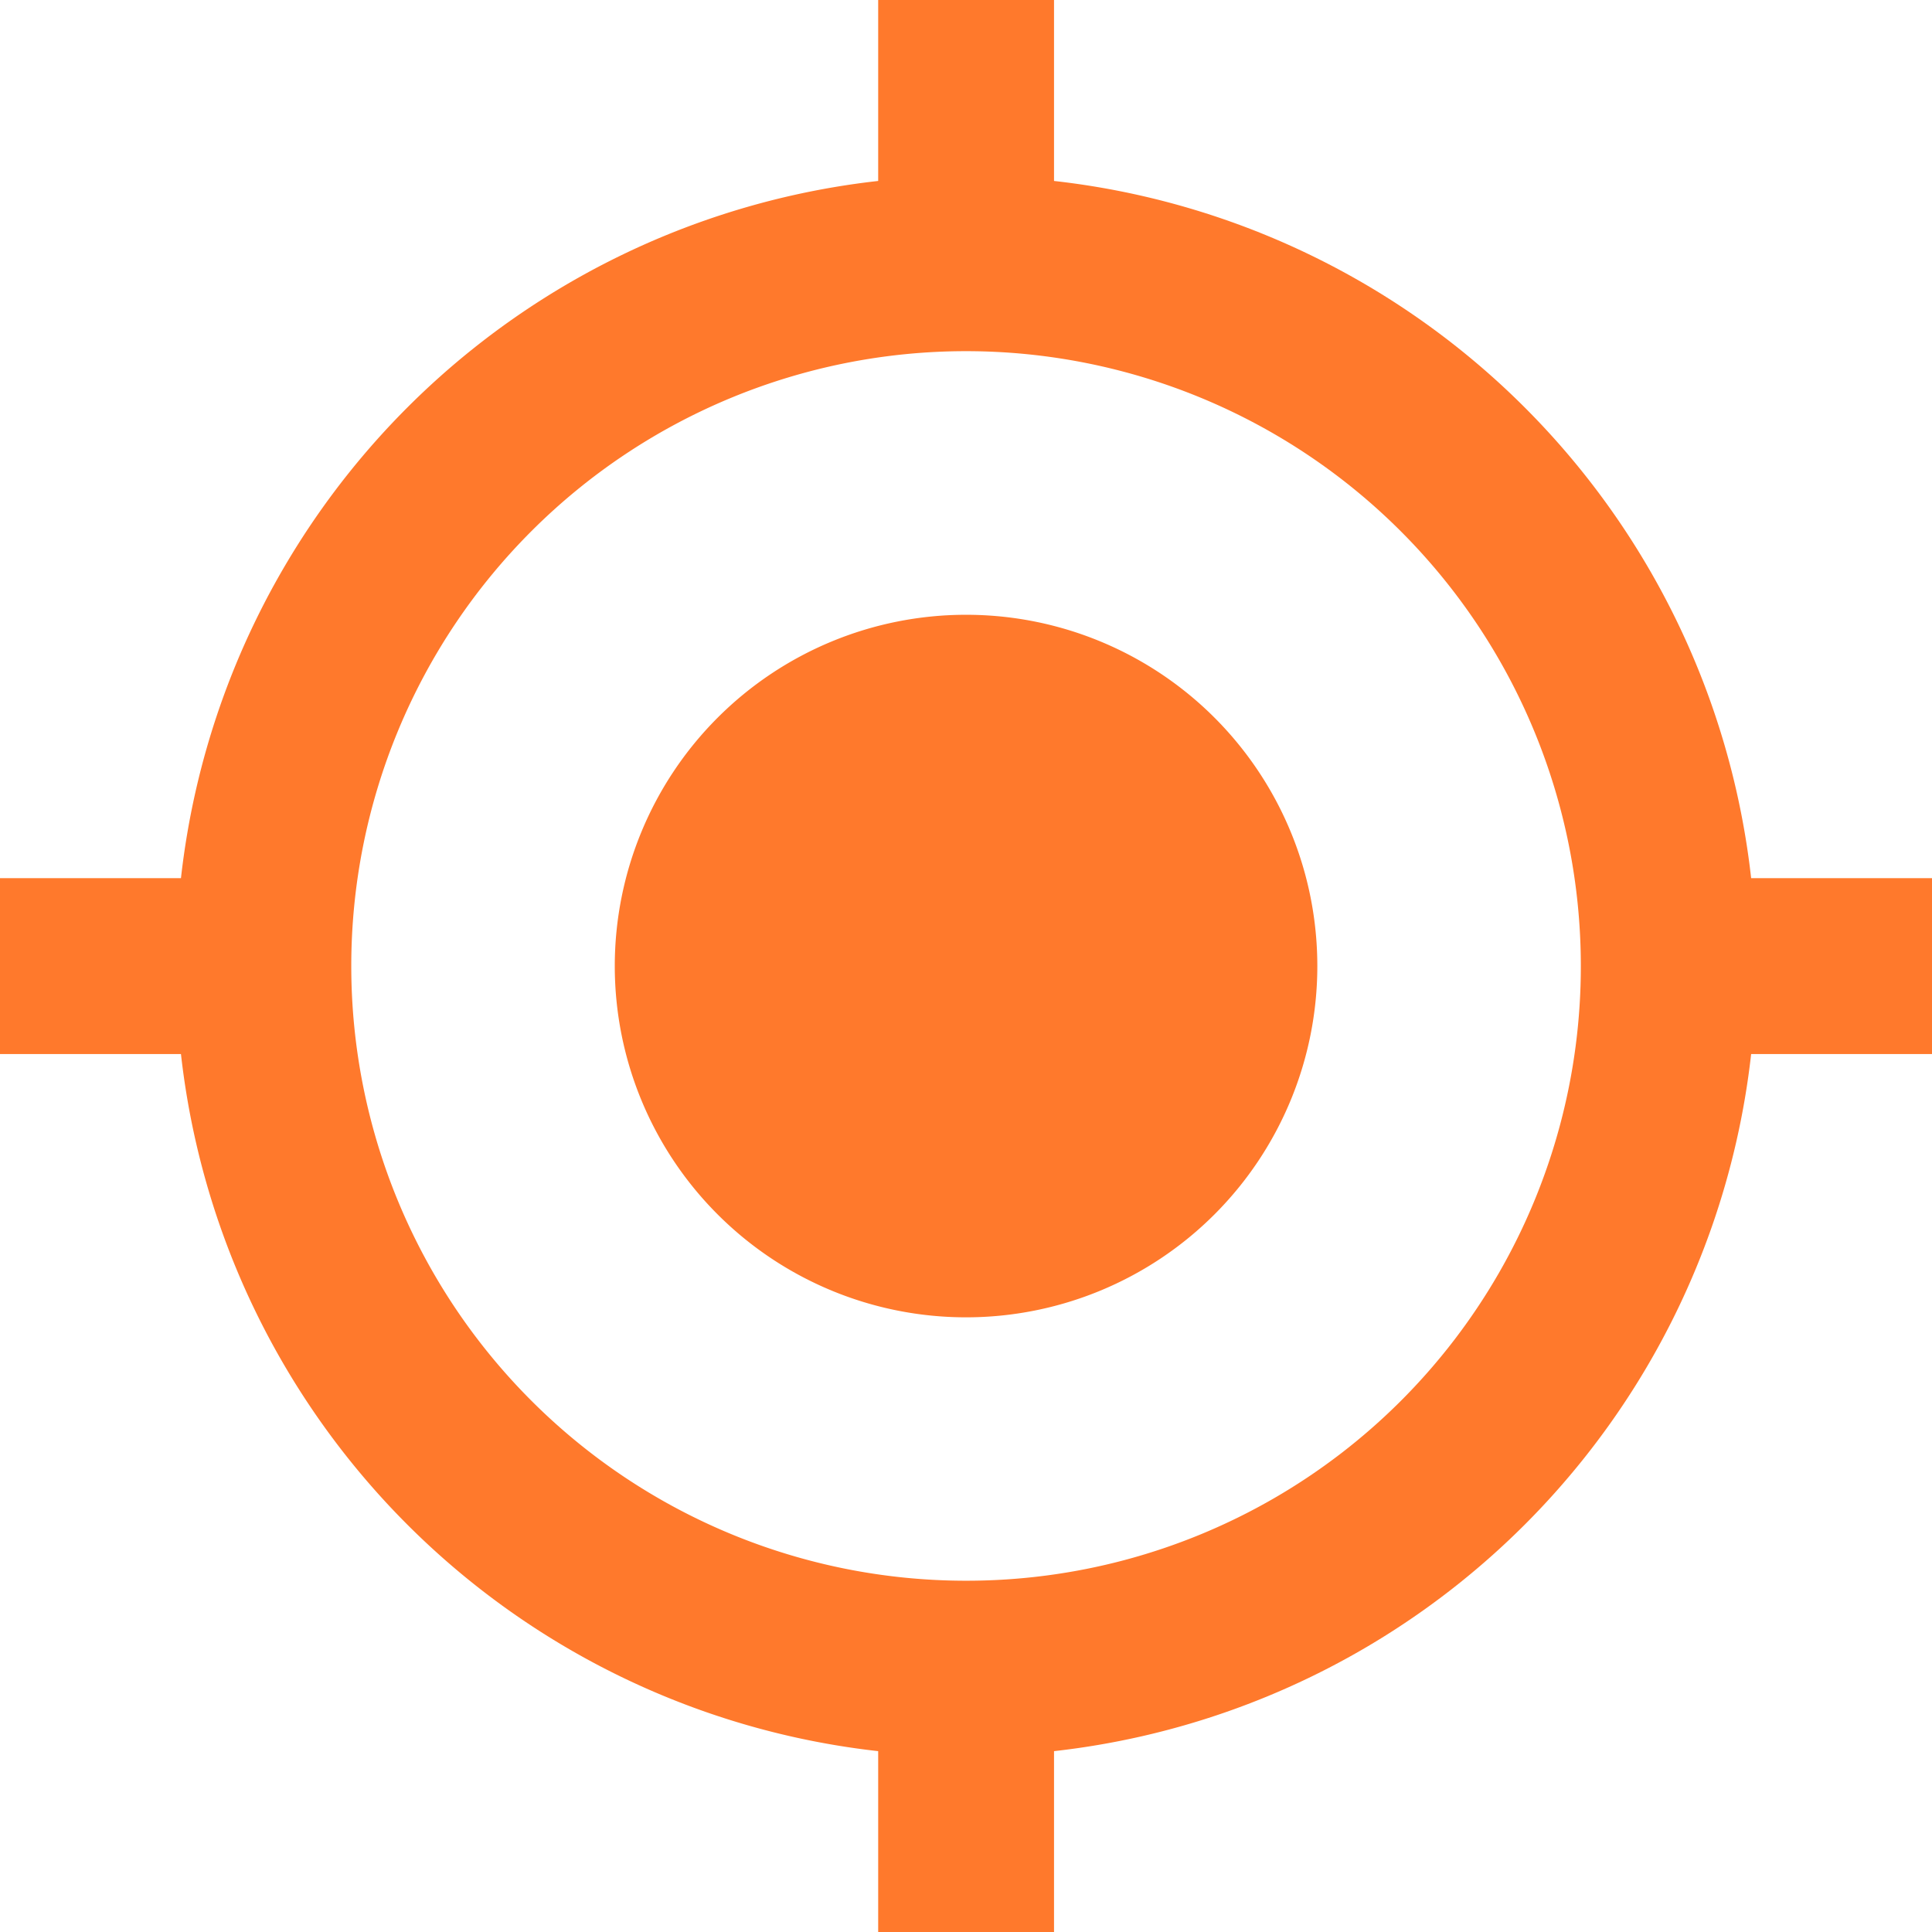 <svg xmlns="http://www.w3.org/2000/svg" width="18.513" height="18.513" viewBox="0 0 18.513 18.513">
  <path id="Icon_material-gps-fixed" data-name="Icon material-gps-fixed" d="M10.757,7.391a3.366,3.366,0,1,0,3.366,3.366A3.365,3.365,0,0,0,10.757,7.391ZM18.28,9.915A7.569,7.569,0,0,0,11.6,3.234V1.5H9.915V3.234A7.569,7.569,0,0,0,3.234,9.915H1.5V11.6H3.234A7.569,7.569,0,0,0,9.915,18.28v1.734H11.6V18.28A7.569,7.569,0,0,0,18.28,11.6h1.734V9.915Zm-7.523,6.732a5.891,5.891,0,1,1,5.891-5.891A5.886,5.886,0,0,1,10.757,16.647Z" transform="translate(-1.5 -1.5)" fill="#ff792c"/>
</svg>
